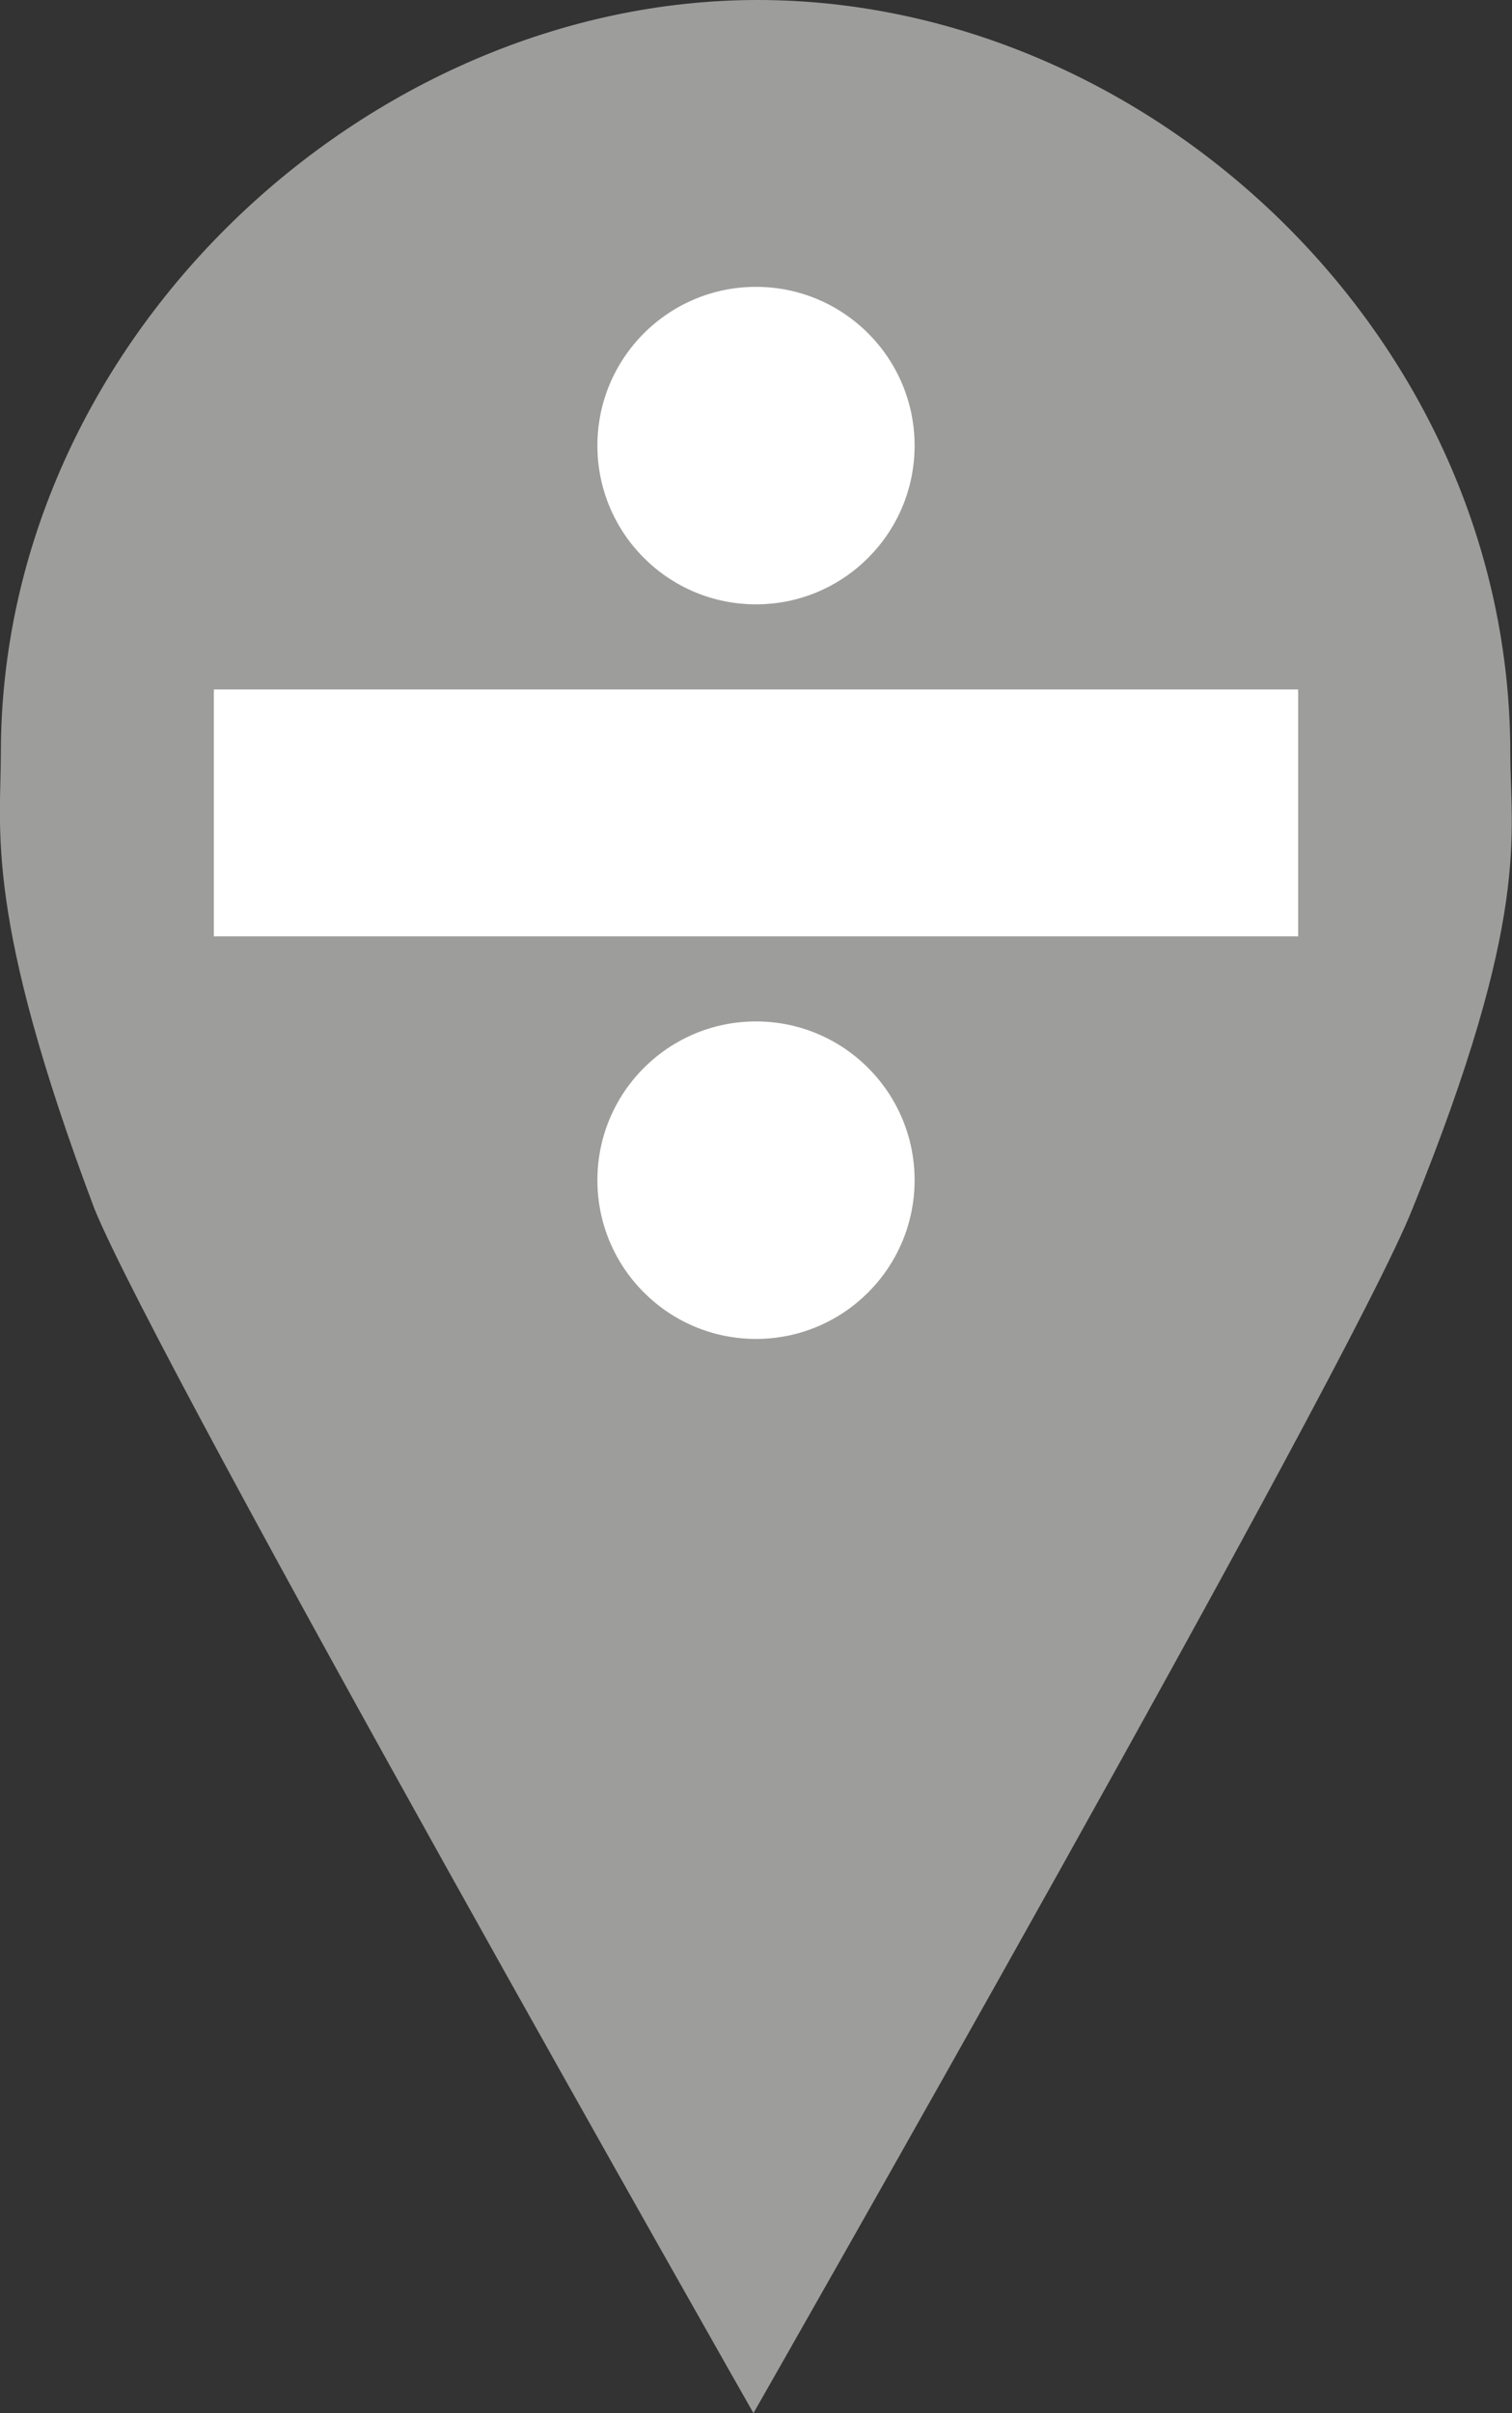 <svg xmlns="http://www.w3.org/2000/svg" viewBox="0 0 35.56 56.7">
  <rect x="0" y="0" width="35.56" height="56.7" fill="#333333" stroke="none"/>
  <style>
    .st5{fill:#FFF}
    .st6{fill:#9D9D9C}
  </style>
  <path class="st6" d="M35.52 17.7C35.52 7.9 27.02 0 17.82 0S.02 8 .02 17.7c0 1.8-.4 3.8 2.2 10.7 1.5 3.7 15.5 28.3 15.5 28.3s14-24.5 15.5-28.3c2.8-6.9 2.3-8.8 2.3-10.7z"/>
  <path class="st5" d="M5.03 22v-5.8h25.5v5.8H5.03z"/>
  <circle class="st5" cx="17.78" cy="27.73" r="3.73"/>
  <circle class="st5" cx="17.78" cy="10.47" r="3.73"/>
</svg>
